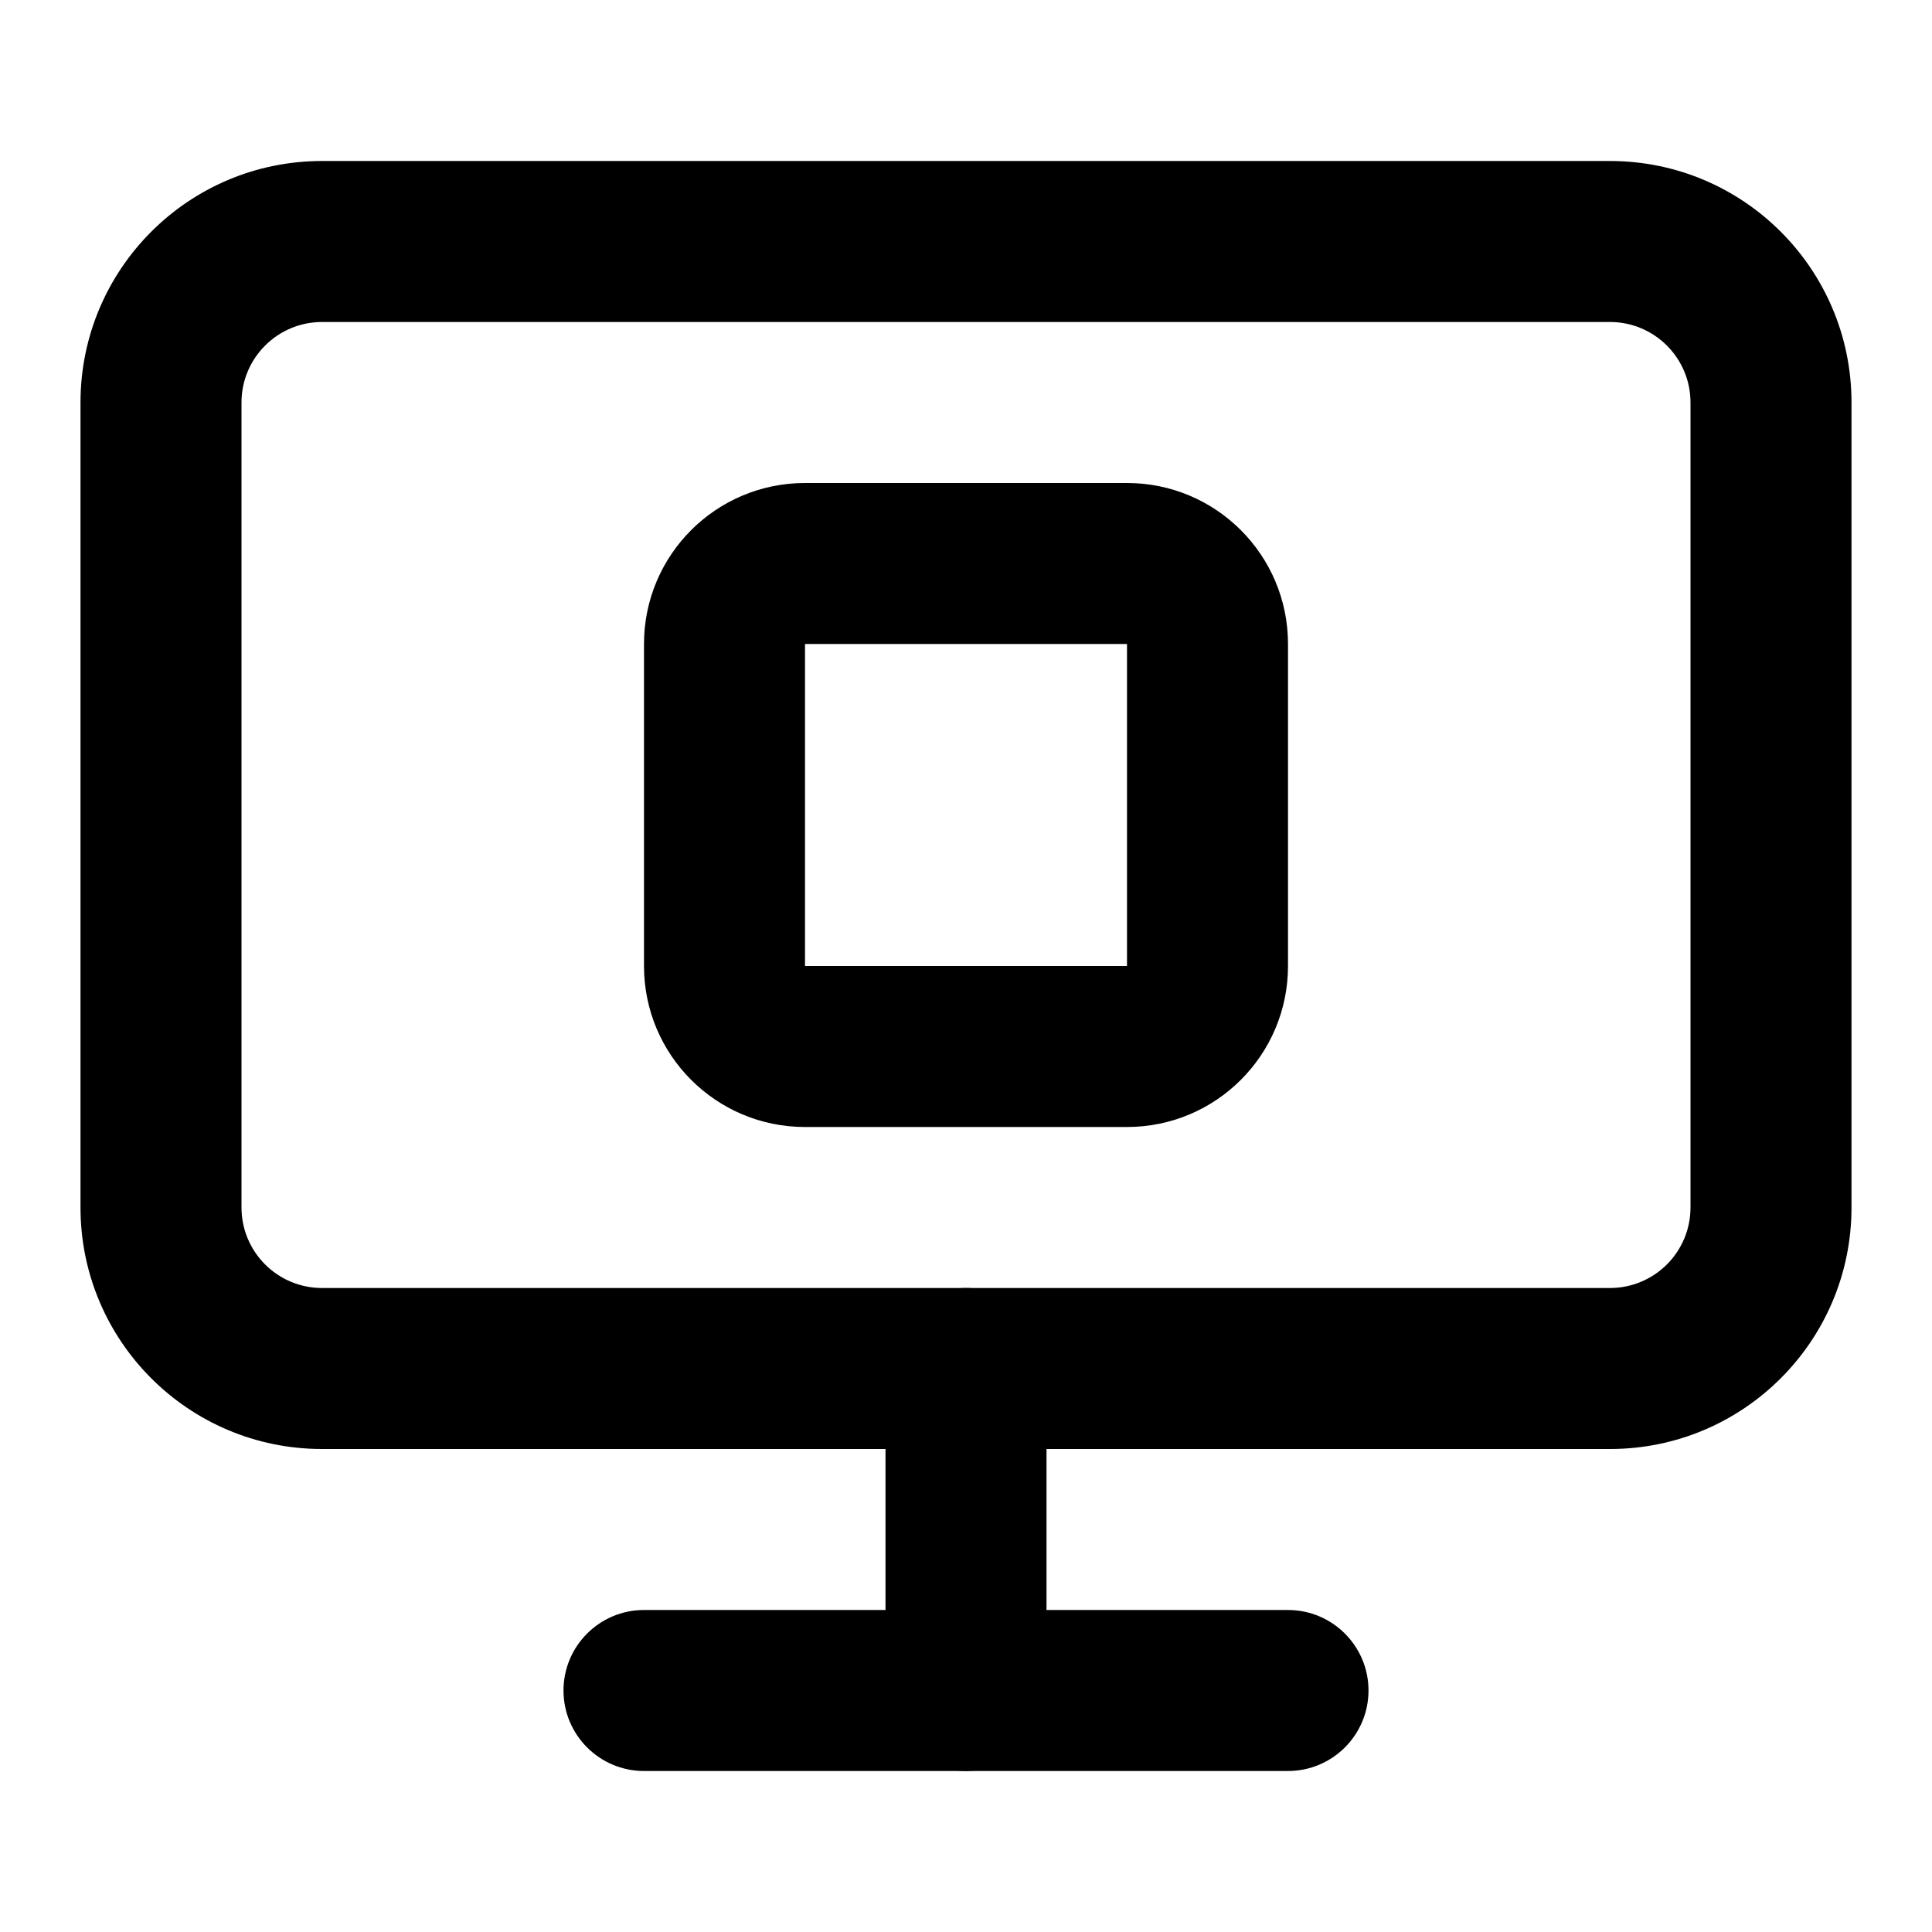<svg width="24" height="24" viewBox="0 0 24 24" fill="none" xmlns="http://www.w3.org/2000/svg">
<path fill-rule="evenodd" clip-rule="evenodd" d="M12 16C12.552 16 13 16.448 13 17V21C13 21.552 12.552 22 12 22C11.448 22 11 21.552 11 21V17C11 16.448 11.448 16 12 16Z" fill="black"/>
<path fill-rule="evenodd" clip-rule="evenodd" d="M7 21C7 20.448 7.448 20 8 20H16C16.552 20 17 20.448 17 21C17 21.552 16.552 22 16 22H8C7.448 22 7 21.552 7 21Z" fill="black"/>
<path fill-rule="evenodd" clip-rule="evenodd" d="M4 4C3.448 4 3 4.448 3 5V15C3 15.552 3.448 16 4 16H20C20.552 16 21 15.552 21 15V5C21 4.448 20.552 4 20 4H4ZM1 5C1 3.343 2.343 2 4 2H20C21.657 2 23 3.343 23 5V15C23 16.657 21.657 18 20 18H4C2.343 18 1 16.657 1 15V5Z" fill="black"/>
<path fill-rule="evenodd" clip-rule="evenodd" d="M10 8V12H14V8H10ZM8 8C8 6.895 8.895 6 10 6H14C15.105 6 16 6.895 16 8V12C16 13.105 15.105 14 14 14H10C8.895 14 8 13.105 8 12V8Z" fill="black"/>
</svg>
